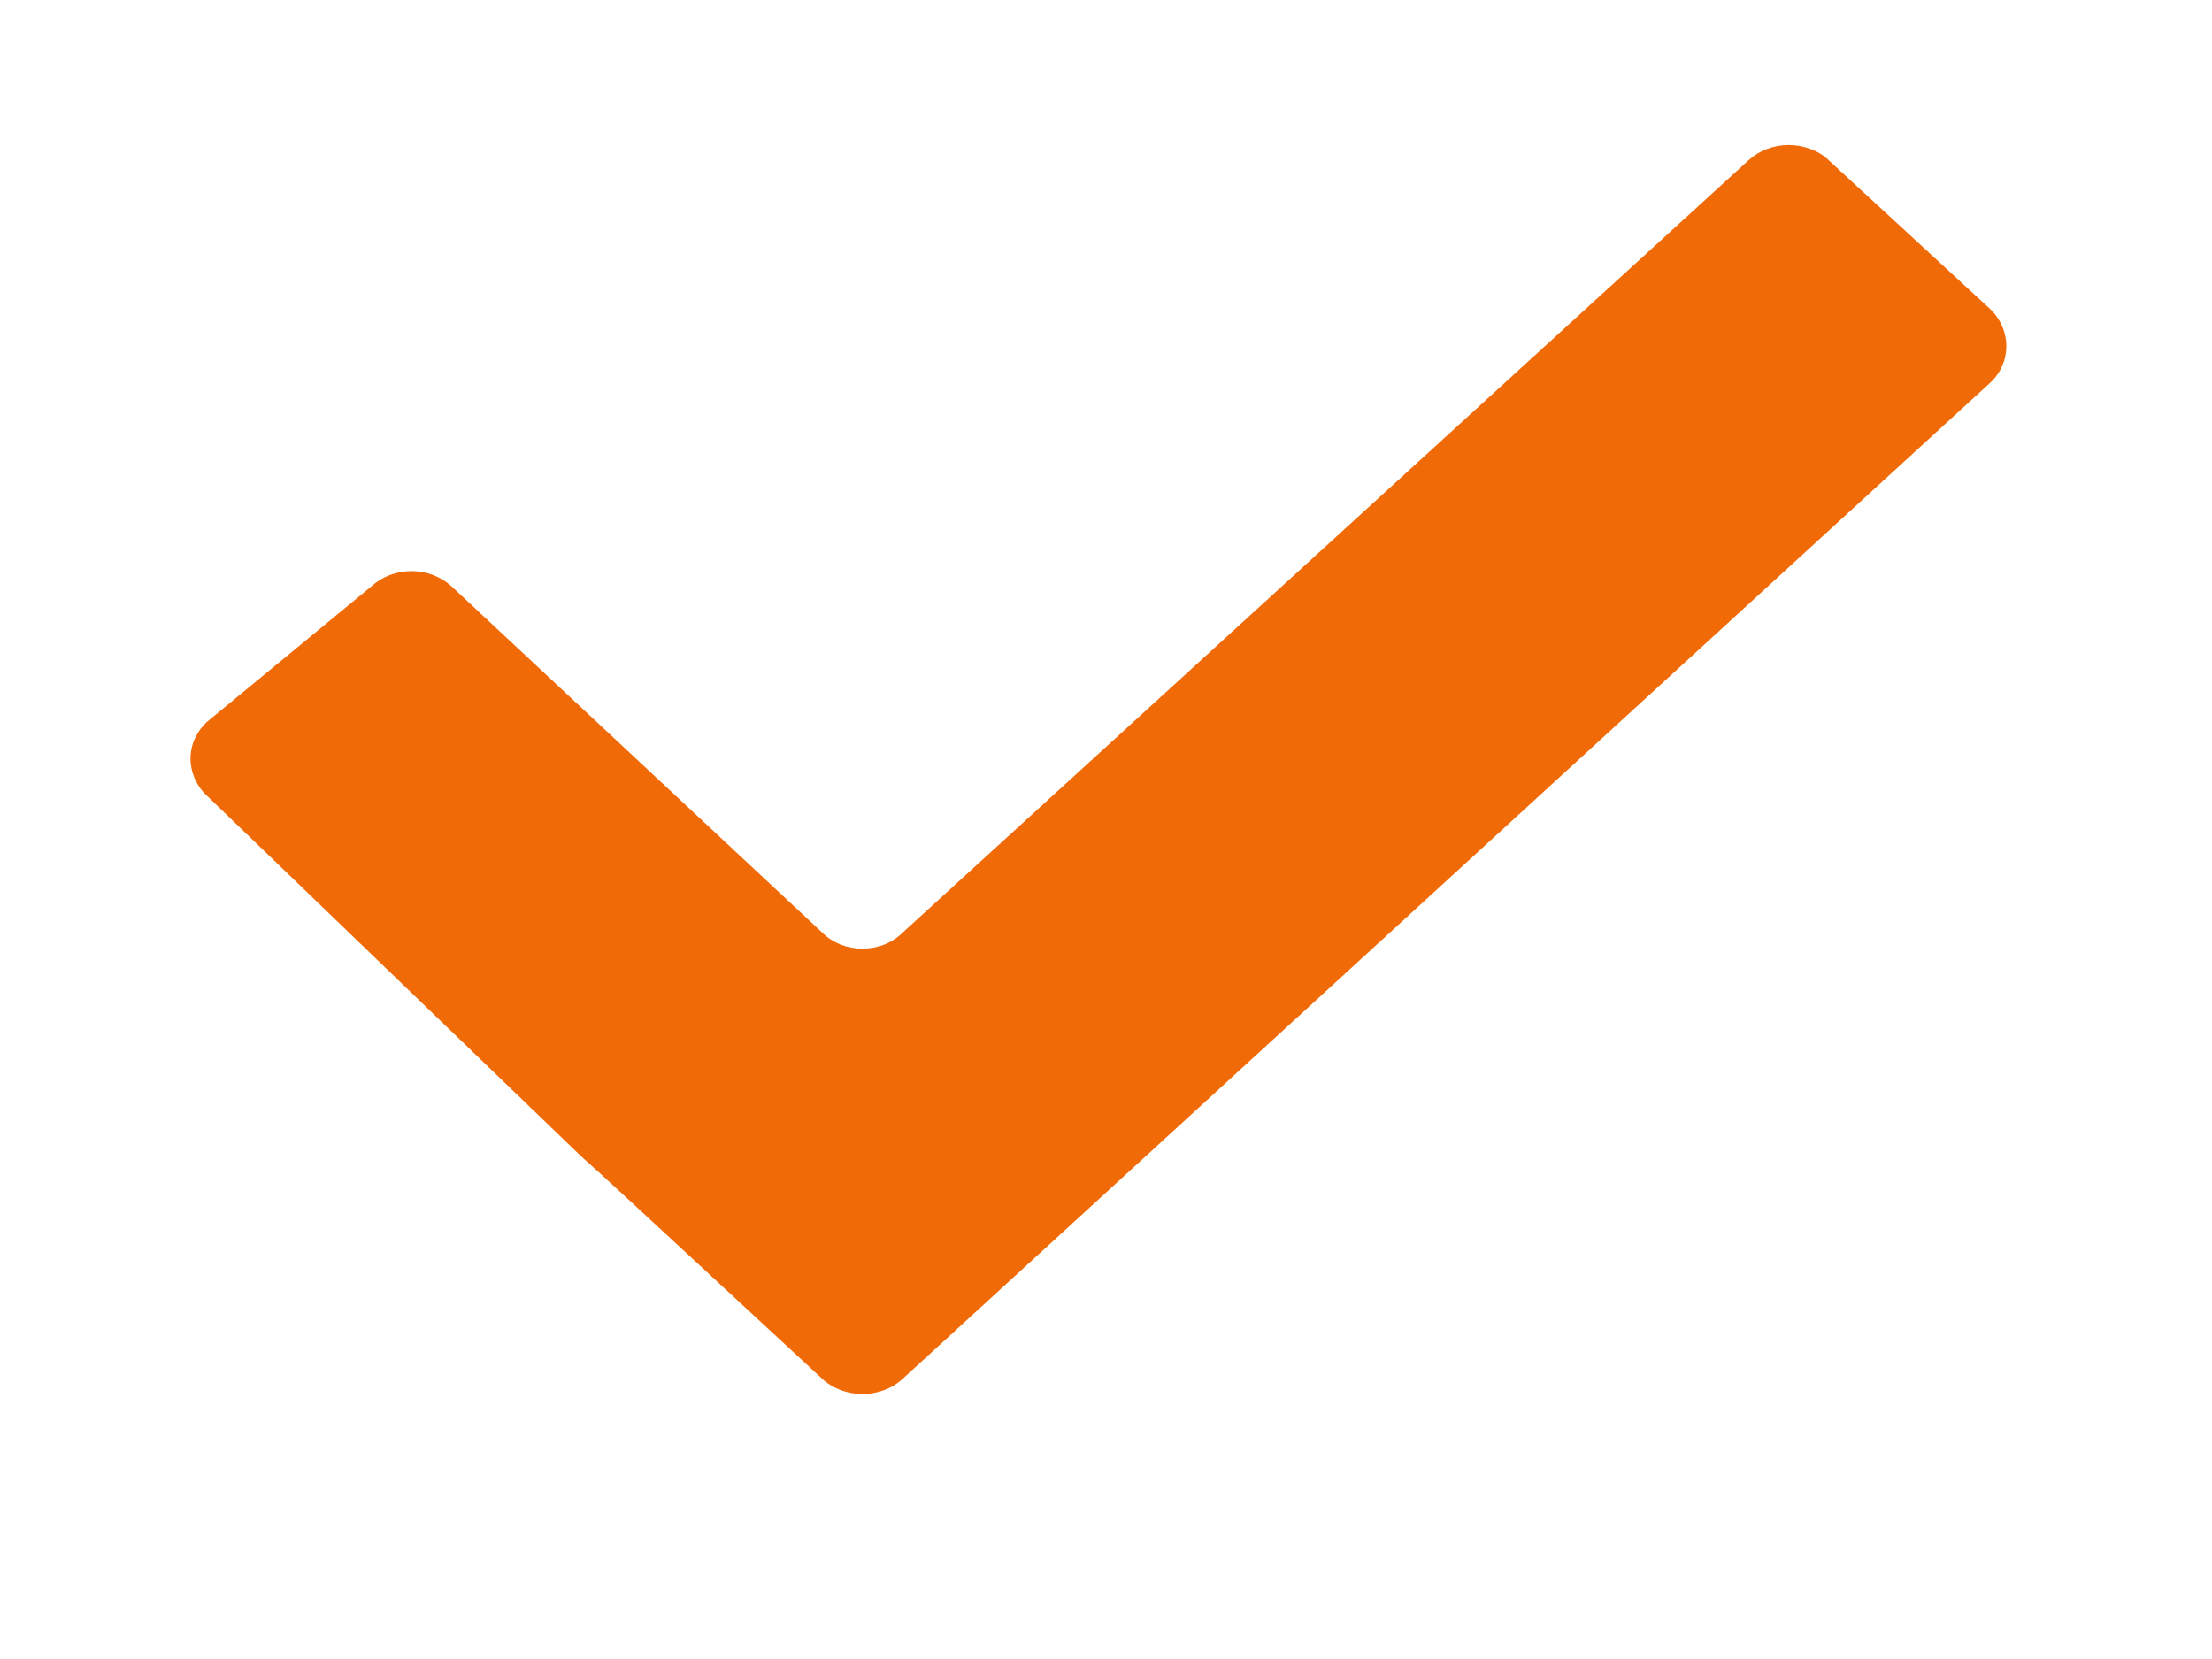 <?xml version="1.0" encoding="UTF-8" standalone="no"?>
<!DOCTYPE svg PUBLIC "-//W3C//DTD SVG 1.1//EN" "http://www.w3.org/Graphics/SVG/1.1/DTD/svg11.dtd">
<svg width="100%" height="100%" viewBox="0 0 24 18" version="1.1" xmlns="http://www.w3.org/2000/svg" xmlns:xlink="http://www.w3.org/1999/xlink" xml:space="preserve" xmlns:serif="http://www.serif.com/" style="fill-rule:evenodd;clip-rule:evenodd;stroke-linejoin:round;stroke-miterlimit:2;">
    <rect x="0" y="0" width="24" height="18" fill="#333333" stroke="none"/>
    <g id="Vector_Smart_Object" transform="matrix(1,0,0,1,-1509,-1120)">
        <g transform="matrix(1.005,0,0,1.01,1508.89,1119.83)">
            <rect x="0.063" y="0.031" width="23.953" height="17.984" style="fill:white;"/>
        </g>
        <g transform="matrix(1,0,0,1,1509,1120)">
            <rect x="19.618" y="10.712" width="0.377" height="0.126" style="fill:white;"/>
        </g>
        <g transform="matrix(1,0,0,1,1509,1120)">
            <rect x="8.529" y="2.136" width="0.346" height="0.063" style="fill:white;"/>
        </g>
        <g id="Color_Overlay" transform="matrix(0.821,0,0,0.753,272.178,278.213)">
            <path d="M1517.35,1137.78L1515.23,1135.64C1514.93,1135.34 1514.46,1134.86 1514.16,1134.57L1509.22,1129.38C1509.08,1129.24 1509,1129.04 1509,1128.84C1509,1128.64 1509.08,1128.45 1509.22,1128.31L1511.39,1126.36C1511.53,1126.22 1511.72,1126.14 1511.92,1126.14C1512.12,1126.14 1512.31,1126.22 1512.45,1126.36L1517.35,1131.35C1517.49,1131.5 1517.68,1131.58 1517.88,1131.58C1518.08,1131.58 1518.27,1131.5 1518.41,1131.35L1529.59,1120.22C1529.73,1120.08 1529.92,1120 1530.12,1120C1530.32,1120 1530.52,1120.08 1530.65,1120.22L1532.78,1122.36C1533.07,1122.66 1533.07,1123.14 1532.78,1123.43L1518.41,1137.78C1518.12,1138.07 1517.64,1138.07 1517.35,1137.78L1517.35,1137.78Z" style="fill:rgb(240,107,8);fill-rule:nonzero;"/>
        </g>
    </g>
</svg>

